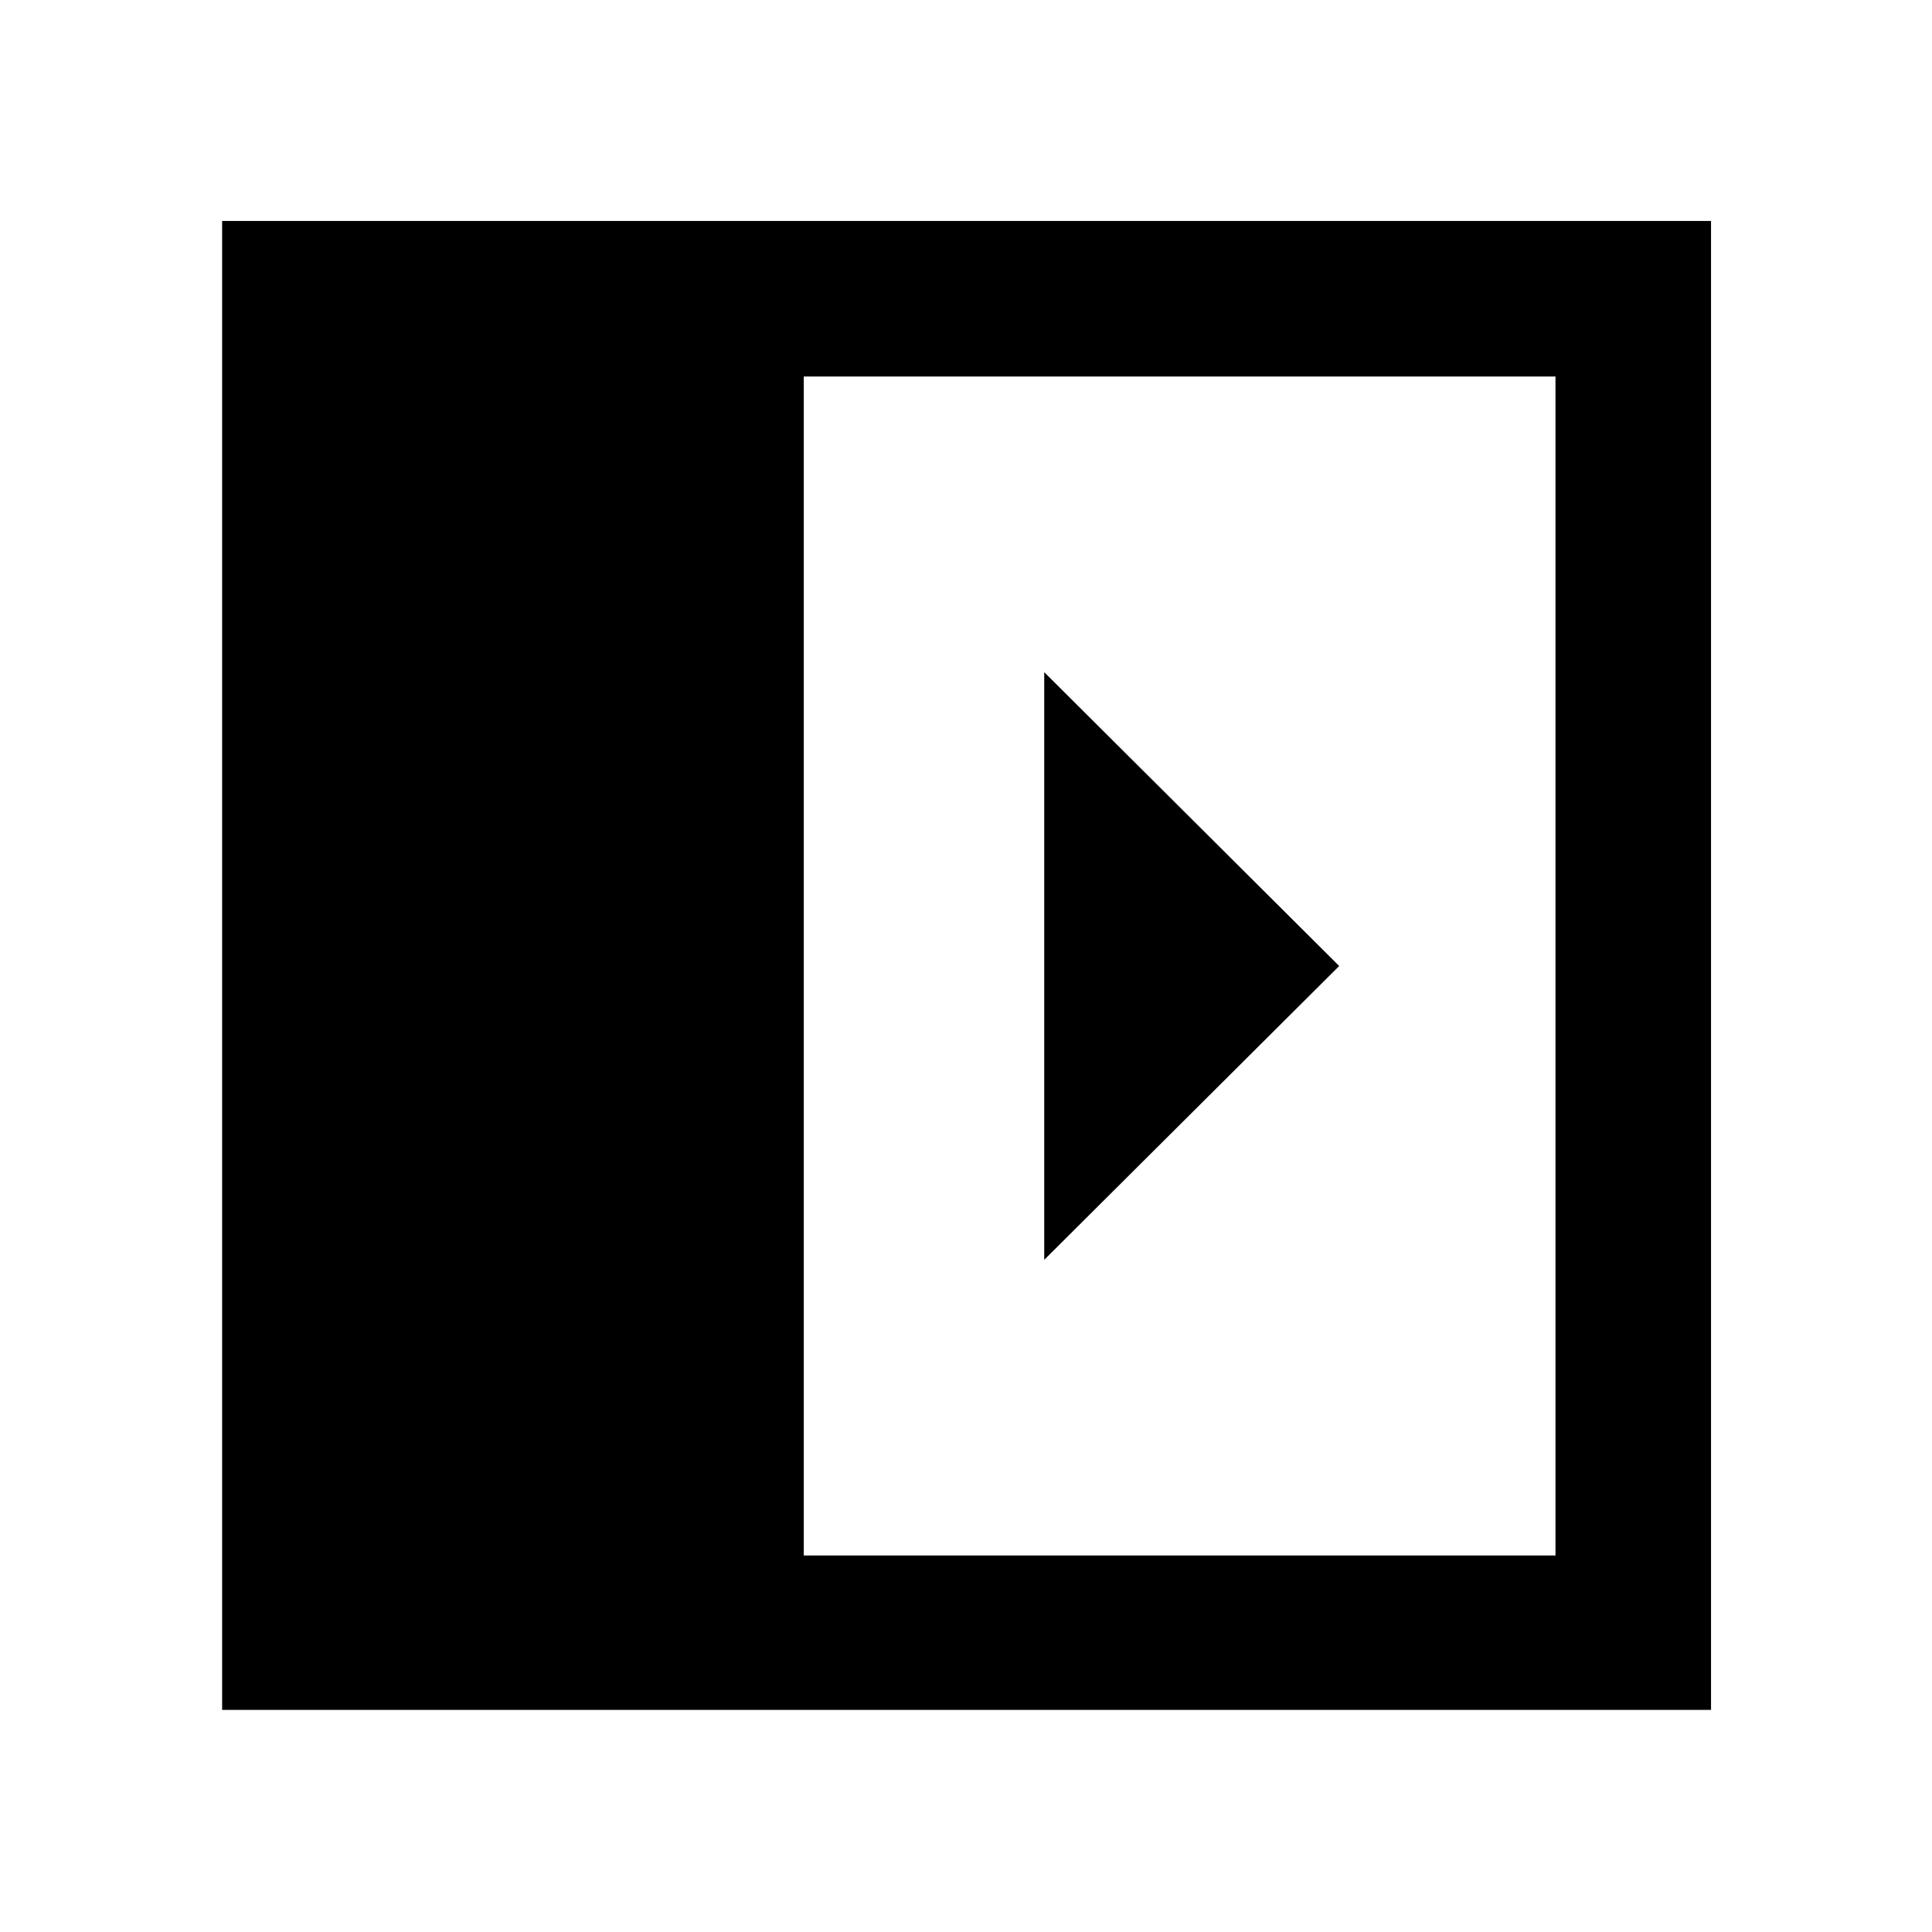 <svg xmlns="http://www.w3.org/2000/svg" height="48" viewBox="0 -960 960 960" width="48"><path d="M518.87-626v292l146.57-146-146.57-146ZM399.39-187.09h373.52v-585.82H399.39v585.82Zm-289.02 76.72V-850.2H850.2v739.83H110.37Z"/></svg>